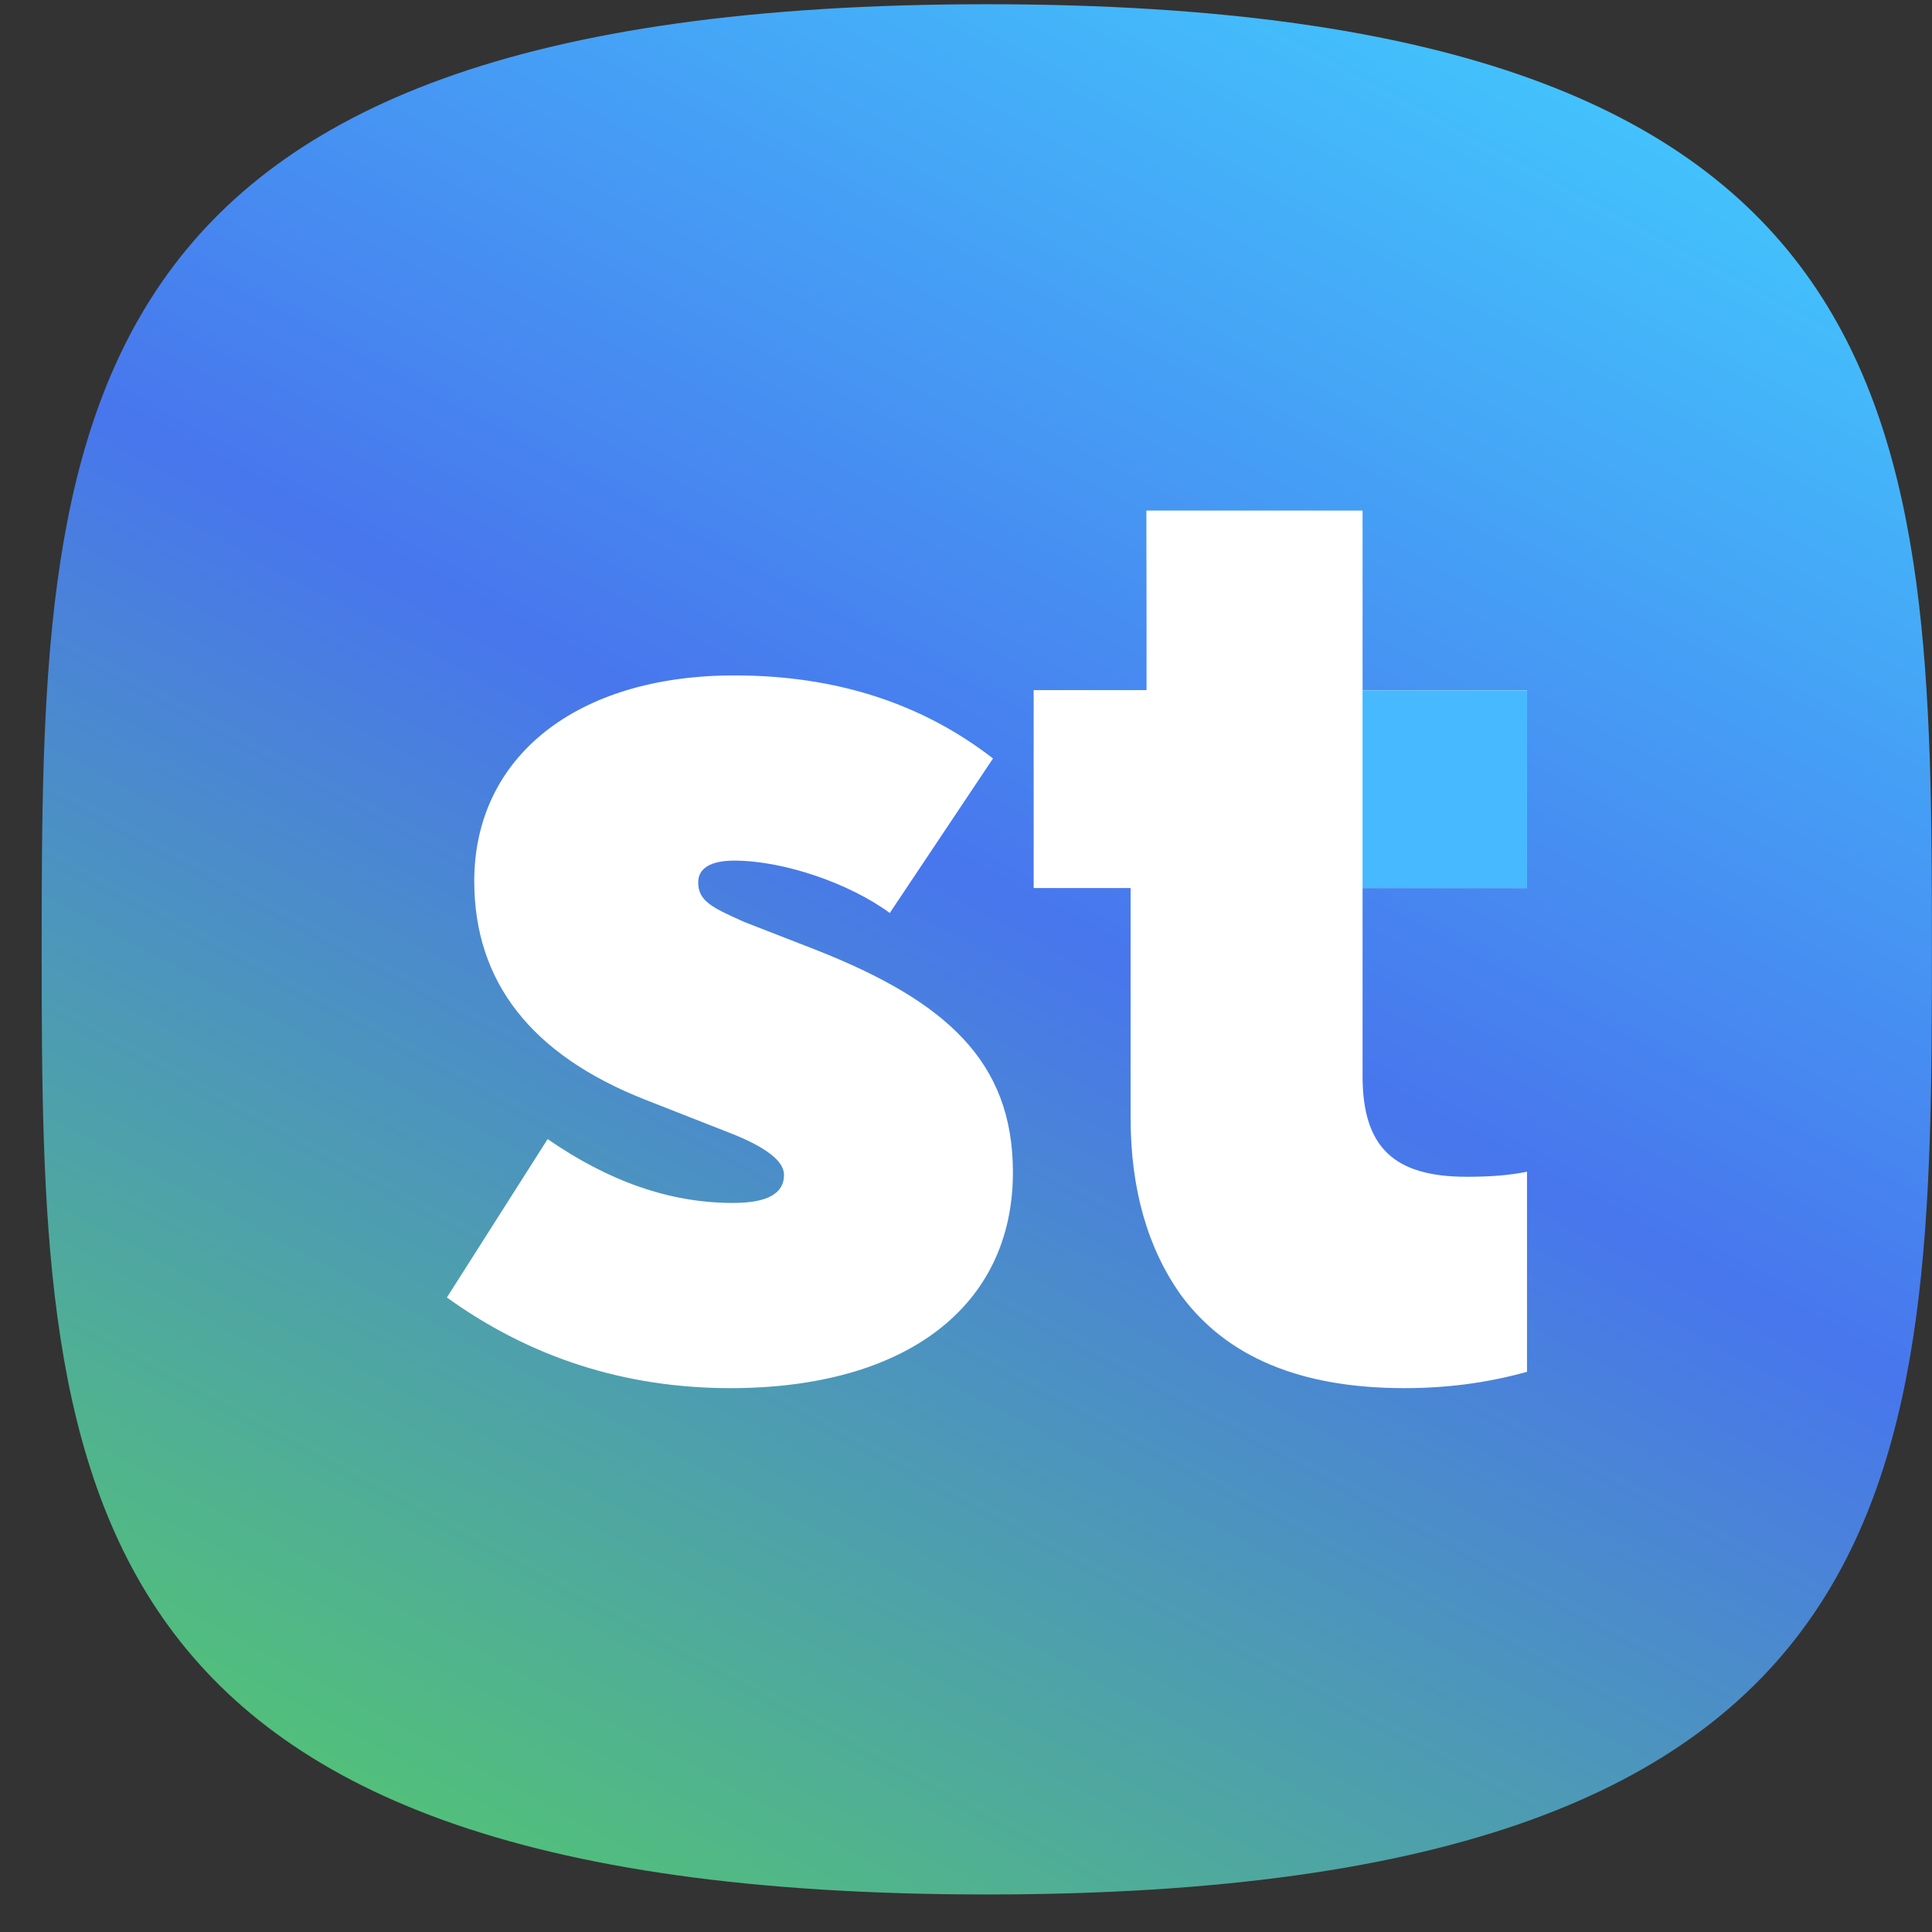 <svg width="42" height="42" viewBox="0 0 42 42" fill="none" xmlns="http://www.w3.org/2000/svg">
<rect x="0" y="0" width="42" height="42" fill="#333333" stroke="none"/>
<path fill-rule="evenodd" clip-rule="evenodd" d="M21.452 41.184C41.84 41.184 41.998 31.986 41.998 20.638C41.998 9.291 41.84 0.092 21.452 0.092C1.065 0.092 0.906 9.291 0.906 20.638C0.906 31.986 1.065 41.184 21.452 41.184Z" fill="url(#paint0_linear_1529_58392)"/>
<path fill-rule="evenodd" clip-rule="evenodd" d="M24.921 11.099H29.621V15.01H33.196V19.305H29.621V23.393C29.621 24.952 30.314 25.582 31.888 25.582C32.368 25.582 32.795 25.554 33.196 25.472V29.822C32.315 30.068 31.435 30.177 30.528 30.177C28.26 30.177 26.659 29.493 25.672 28.153C24.952 27.141 24.578 25.855 24.578 24.296V19.305H22.471V15.002H22.951H24.925V13.533L24.921 11.099ZM15.881 30.177C13.582 30.177 11.527 29.511 9.715 28.206L11.905 24.763C13.231 25.679 14.556 26.151 15.935 26.151C16.665 26.151 17.044 25.957 17.044 25.54C17.044 25.235 16.638 24.929 15.854 24.624L14.015 23.902C11.554 22.93 10.31 21.347 10.31 19.154C10.31 16.46 12.527 14.683 15.962 14.683C18.18 14.683 20.046 15.294 21.587 16.488L19.343 19.848C18.477 19.209 17.044 18.709 15.962 18.709C15.448 18.709 15.178 18.876 15.178 19.182C15.178 19.59 15.491 19.732 16.142 20.026C16.154 20.031 16.166 20.037 16.178 20.042L17.747 20.653C20.559 21.764 22.02 23.069 22.02 25.485C22.02 28.4 19.694 30.177 15.881 30.177Z" fill="white"/>
<path d="M29.621 19.305V15.011H33.196V19.305H29.621Z" fill="#46B9FF"/>
<defs>
<linearGradient id="paint0_linear_1529_58392" x1="0.906" y1="41.184" x2="26.912" y2="-7.111" gradientUnits="userSpaceOnUse">
<stop stop-color="#54D061"/>
<stop offset="0.528" stop-color="#4876ED"/>
<stop offset="1" stop-color="#42D2FF"/>
</linearGradient>
</defs>
</svg>
